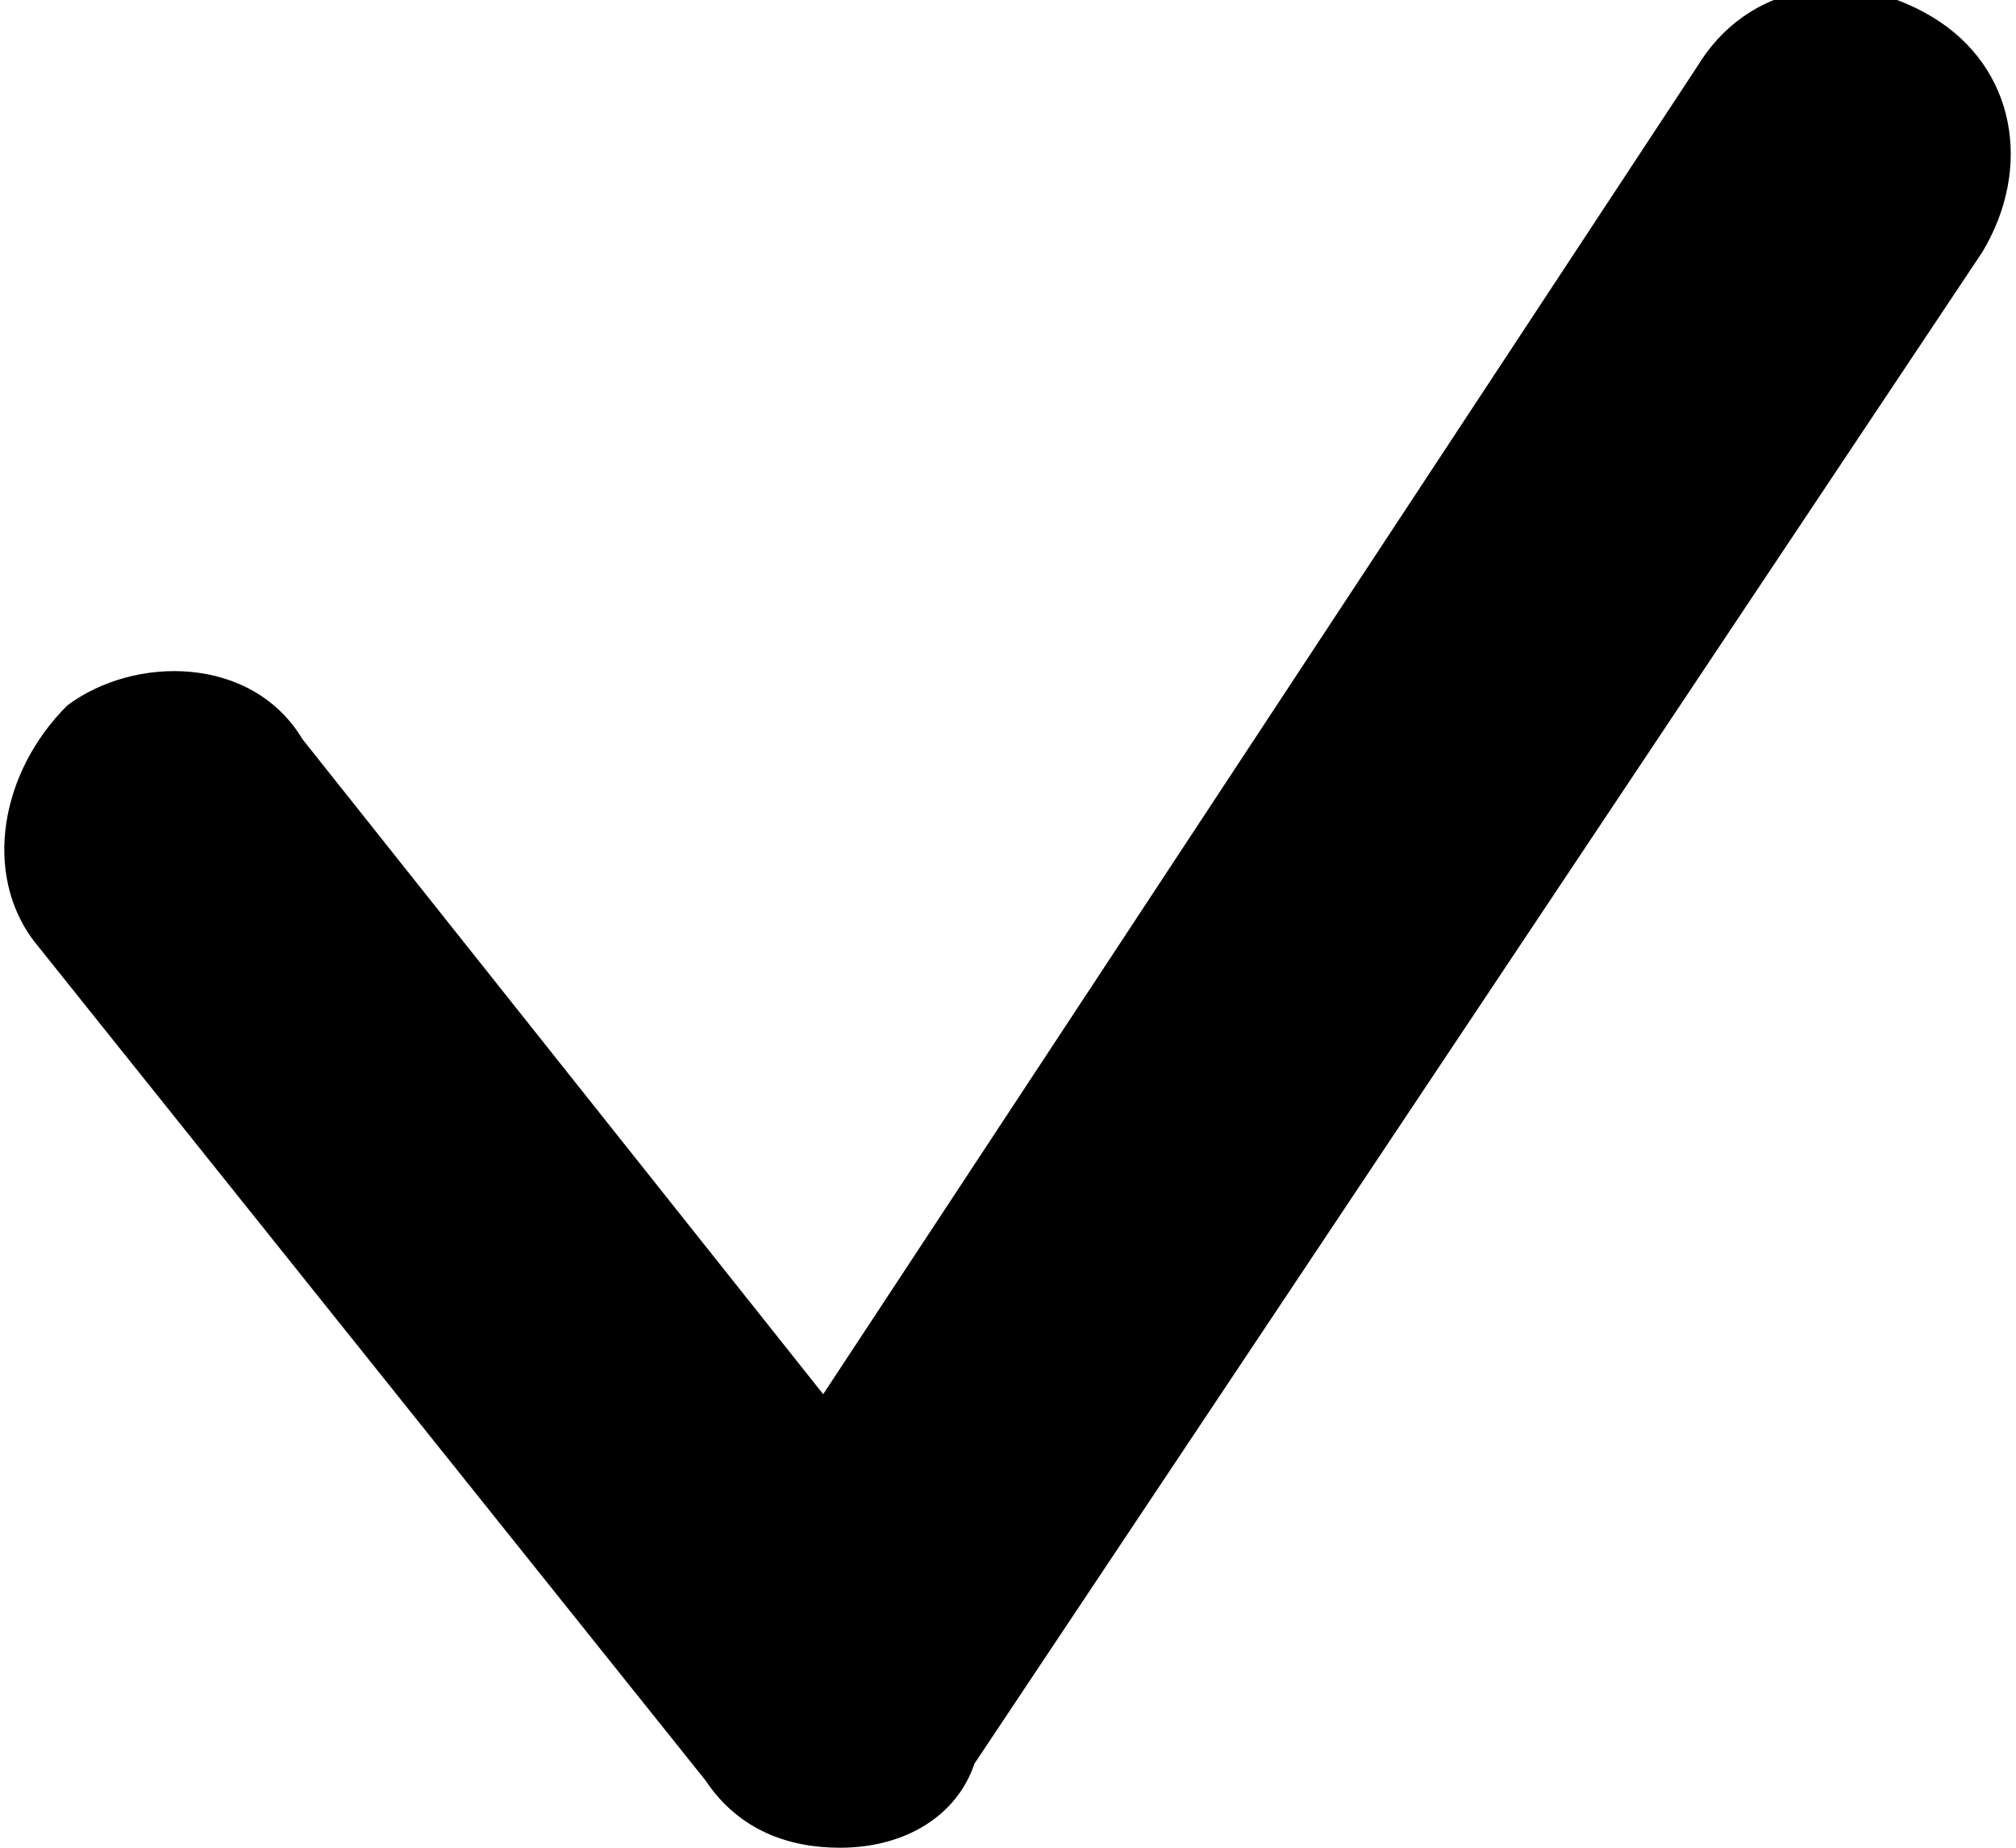 <?xml version="1.0" encoding="utf-8"?>
<!-- Generator: Adobe Illustrator 22.0.1, SVG Export Plug-In . SVG Version: 6.00 Build 0)  -->
<!DOCTYPE svg PUBLIC "-//W3C//DTD SVG 1.1//EN" "http://www.w3.org/Graphics/SVG/1.1/DTD/svg11.dtd">
<svg version="1.1" id="Layer_1" xmlns="http://www.w3.org/2000/svg" xmlns:xlink="http://www.w3.org/1999/xlink" x="0px" y="0px"
	 width="12px" height="11px" viewBox="0 0 12 11" style="enable-background:new 0 0 12 11;" xml:space="preserve">
<style type="text/css">
	.st0{fill:currentColor;}
</style>
<g>
	<path class="st0" d="M5,11c-0.3,0-0.6-0.1-0.8-0.4l-4-5C-0.1,5.2,0,4.6,0.4,4.2c0.4-0.3,1.1-0.3,1.4,0.2l3.1,3.9l5.2-7.9
		c0.3-0.5,0.9-0.6,1.4-0.3c0.5,0.3,0.6,0.9,0.3,1.4l-6,9C5.7,10.8,5.4,11,5,11C5,11,5,11,5,11z"/>
</g>
</svg>
